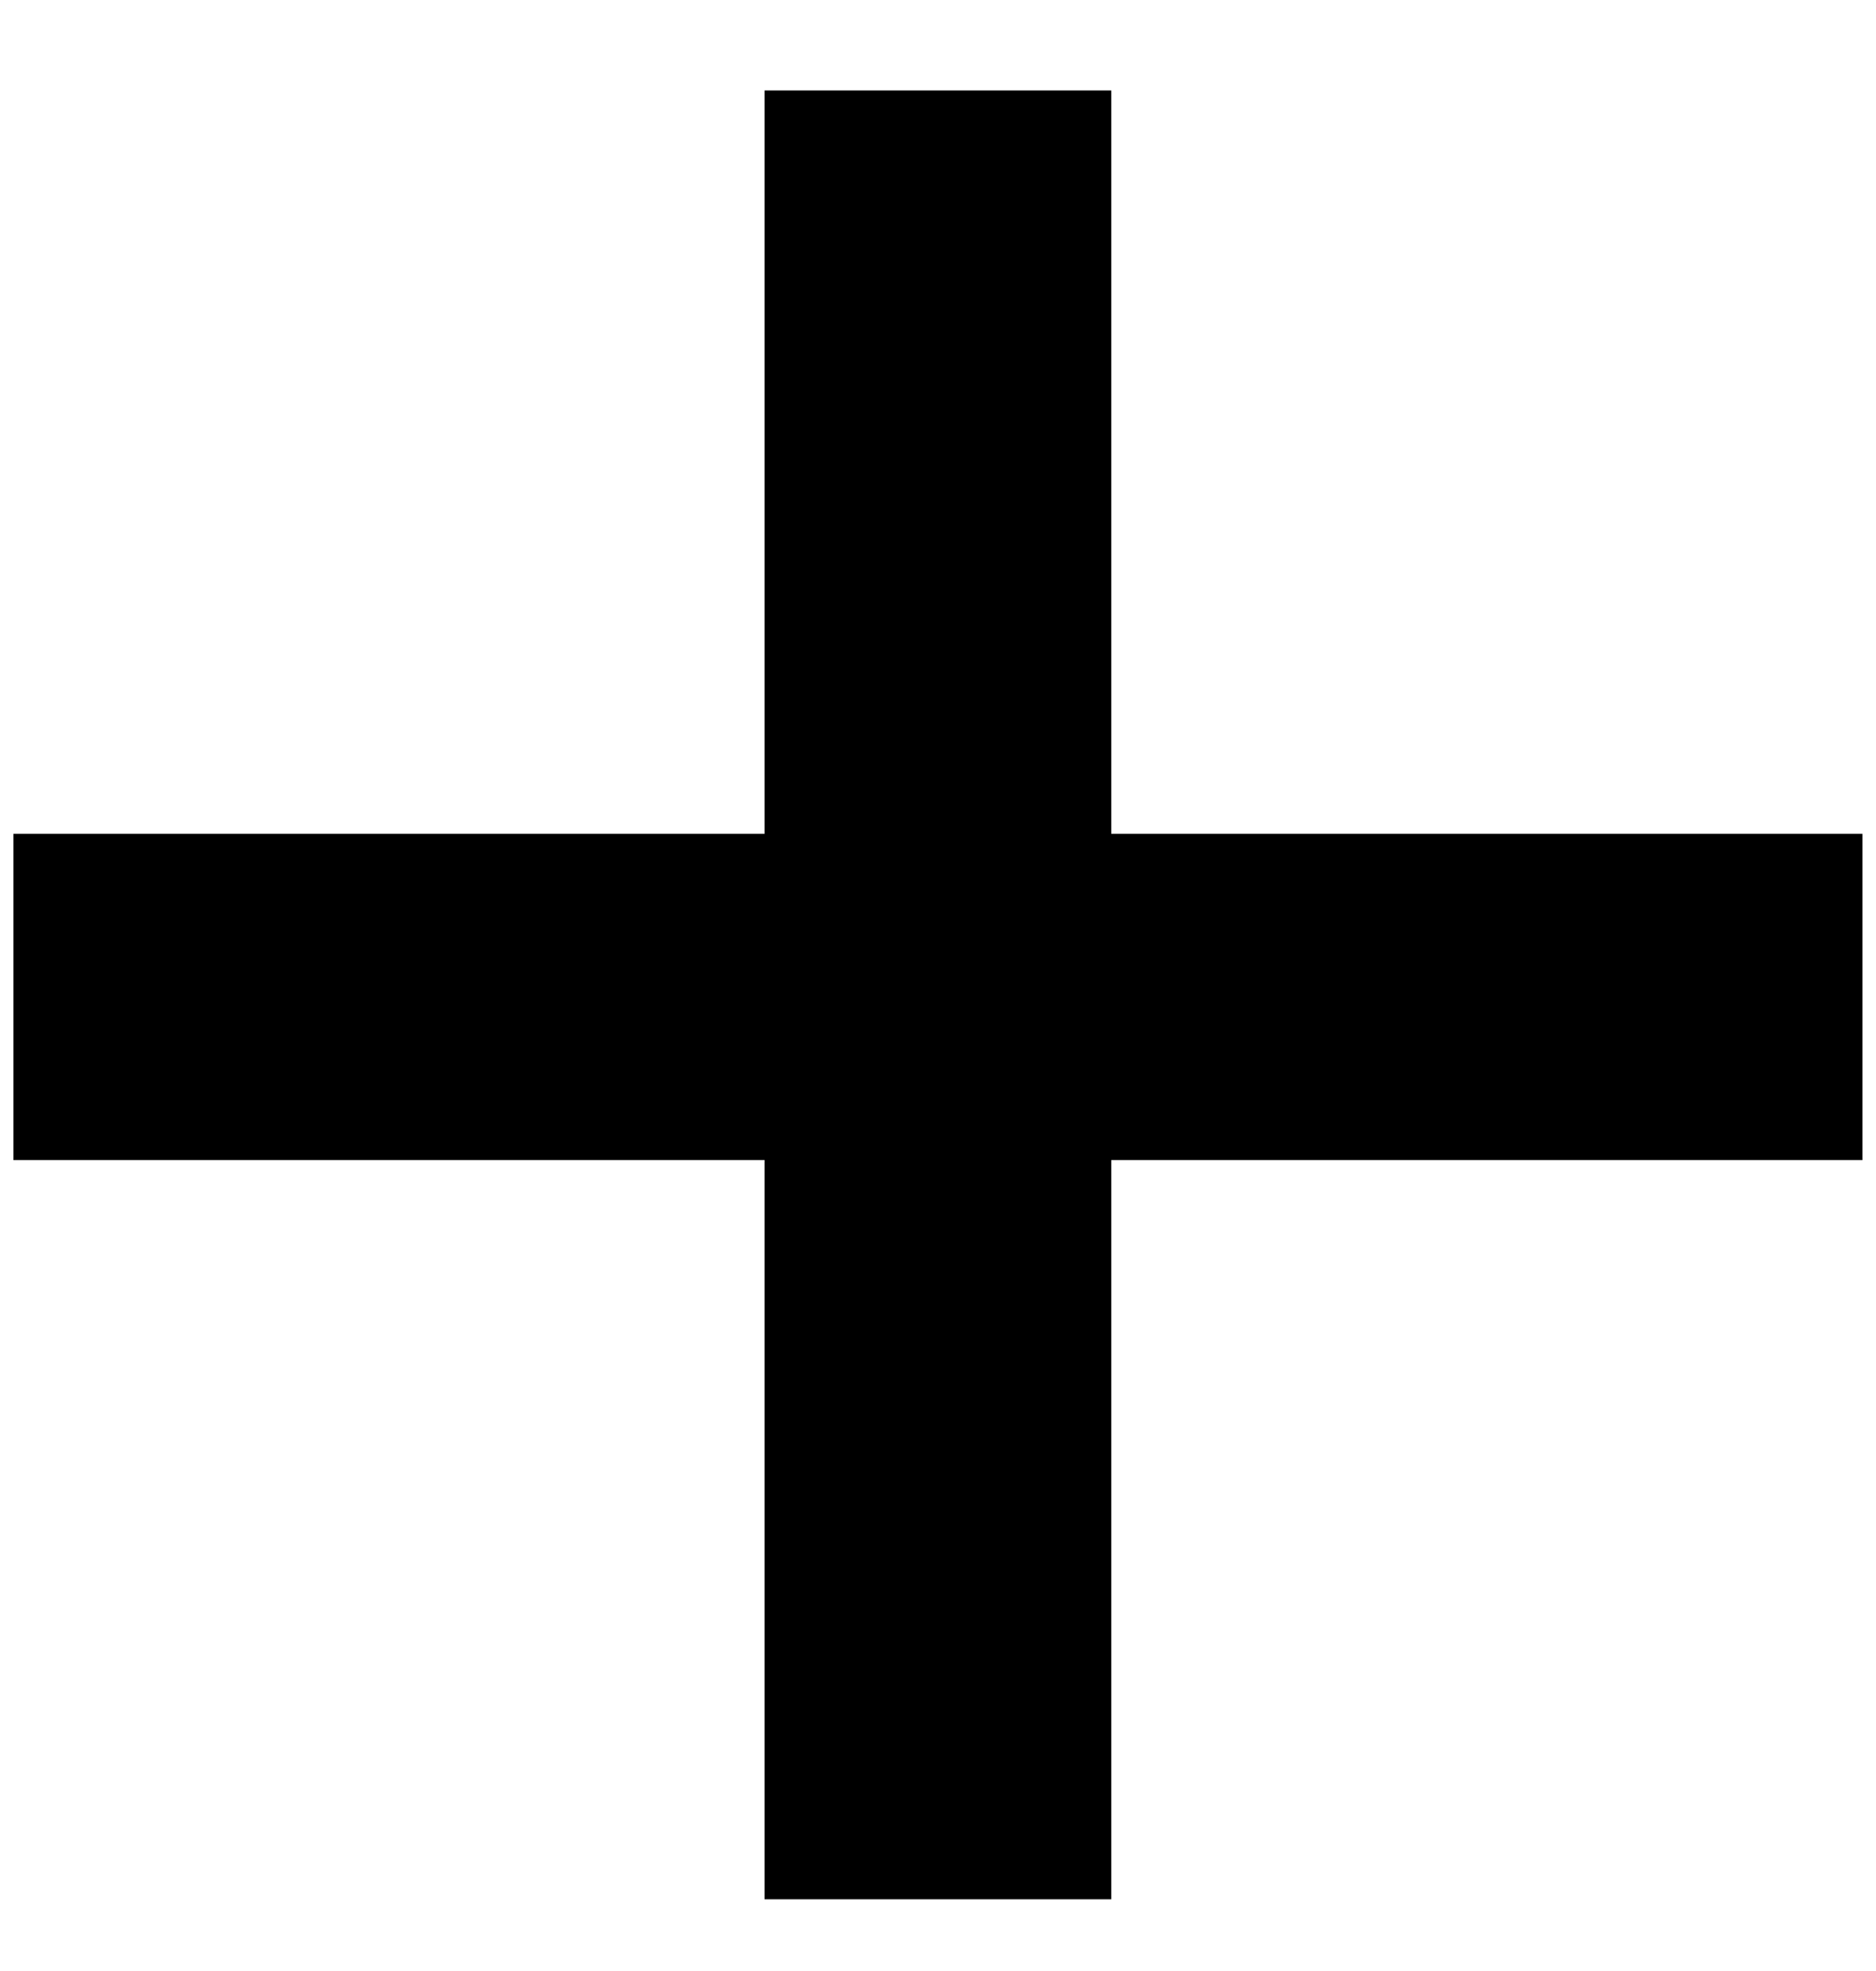 <svg width="20" height="21" viewBox="0 0 20 21" fill="none" xmlns="http://www.w3.org/2000/svg">
<path d="M8.151 20.236V0.964H11.847V20.236H8.151ZM0.143 12.36V8.884H19.855V12.36H0.143Z" fill="black"/>
</svg>
